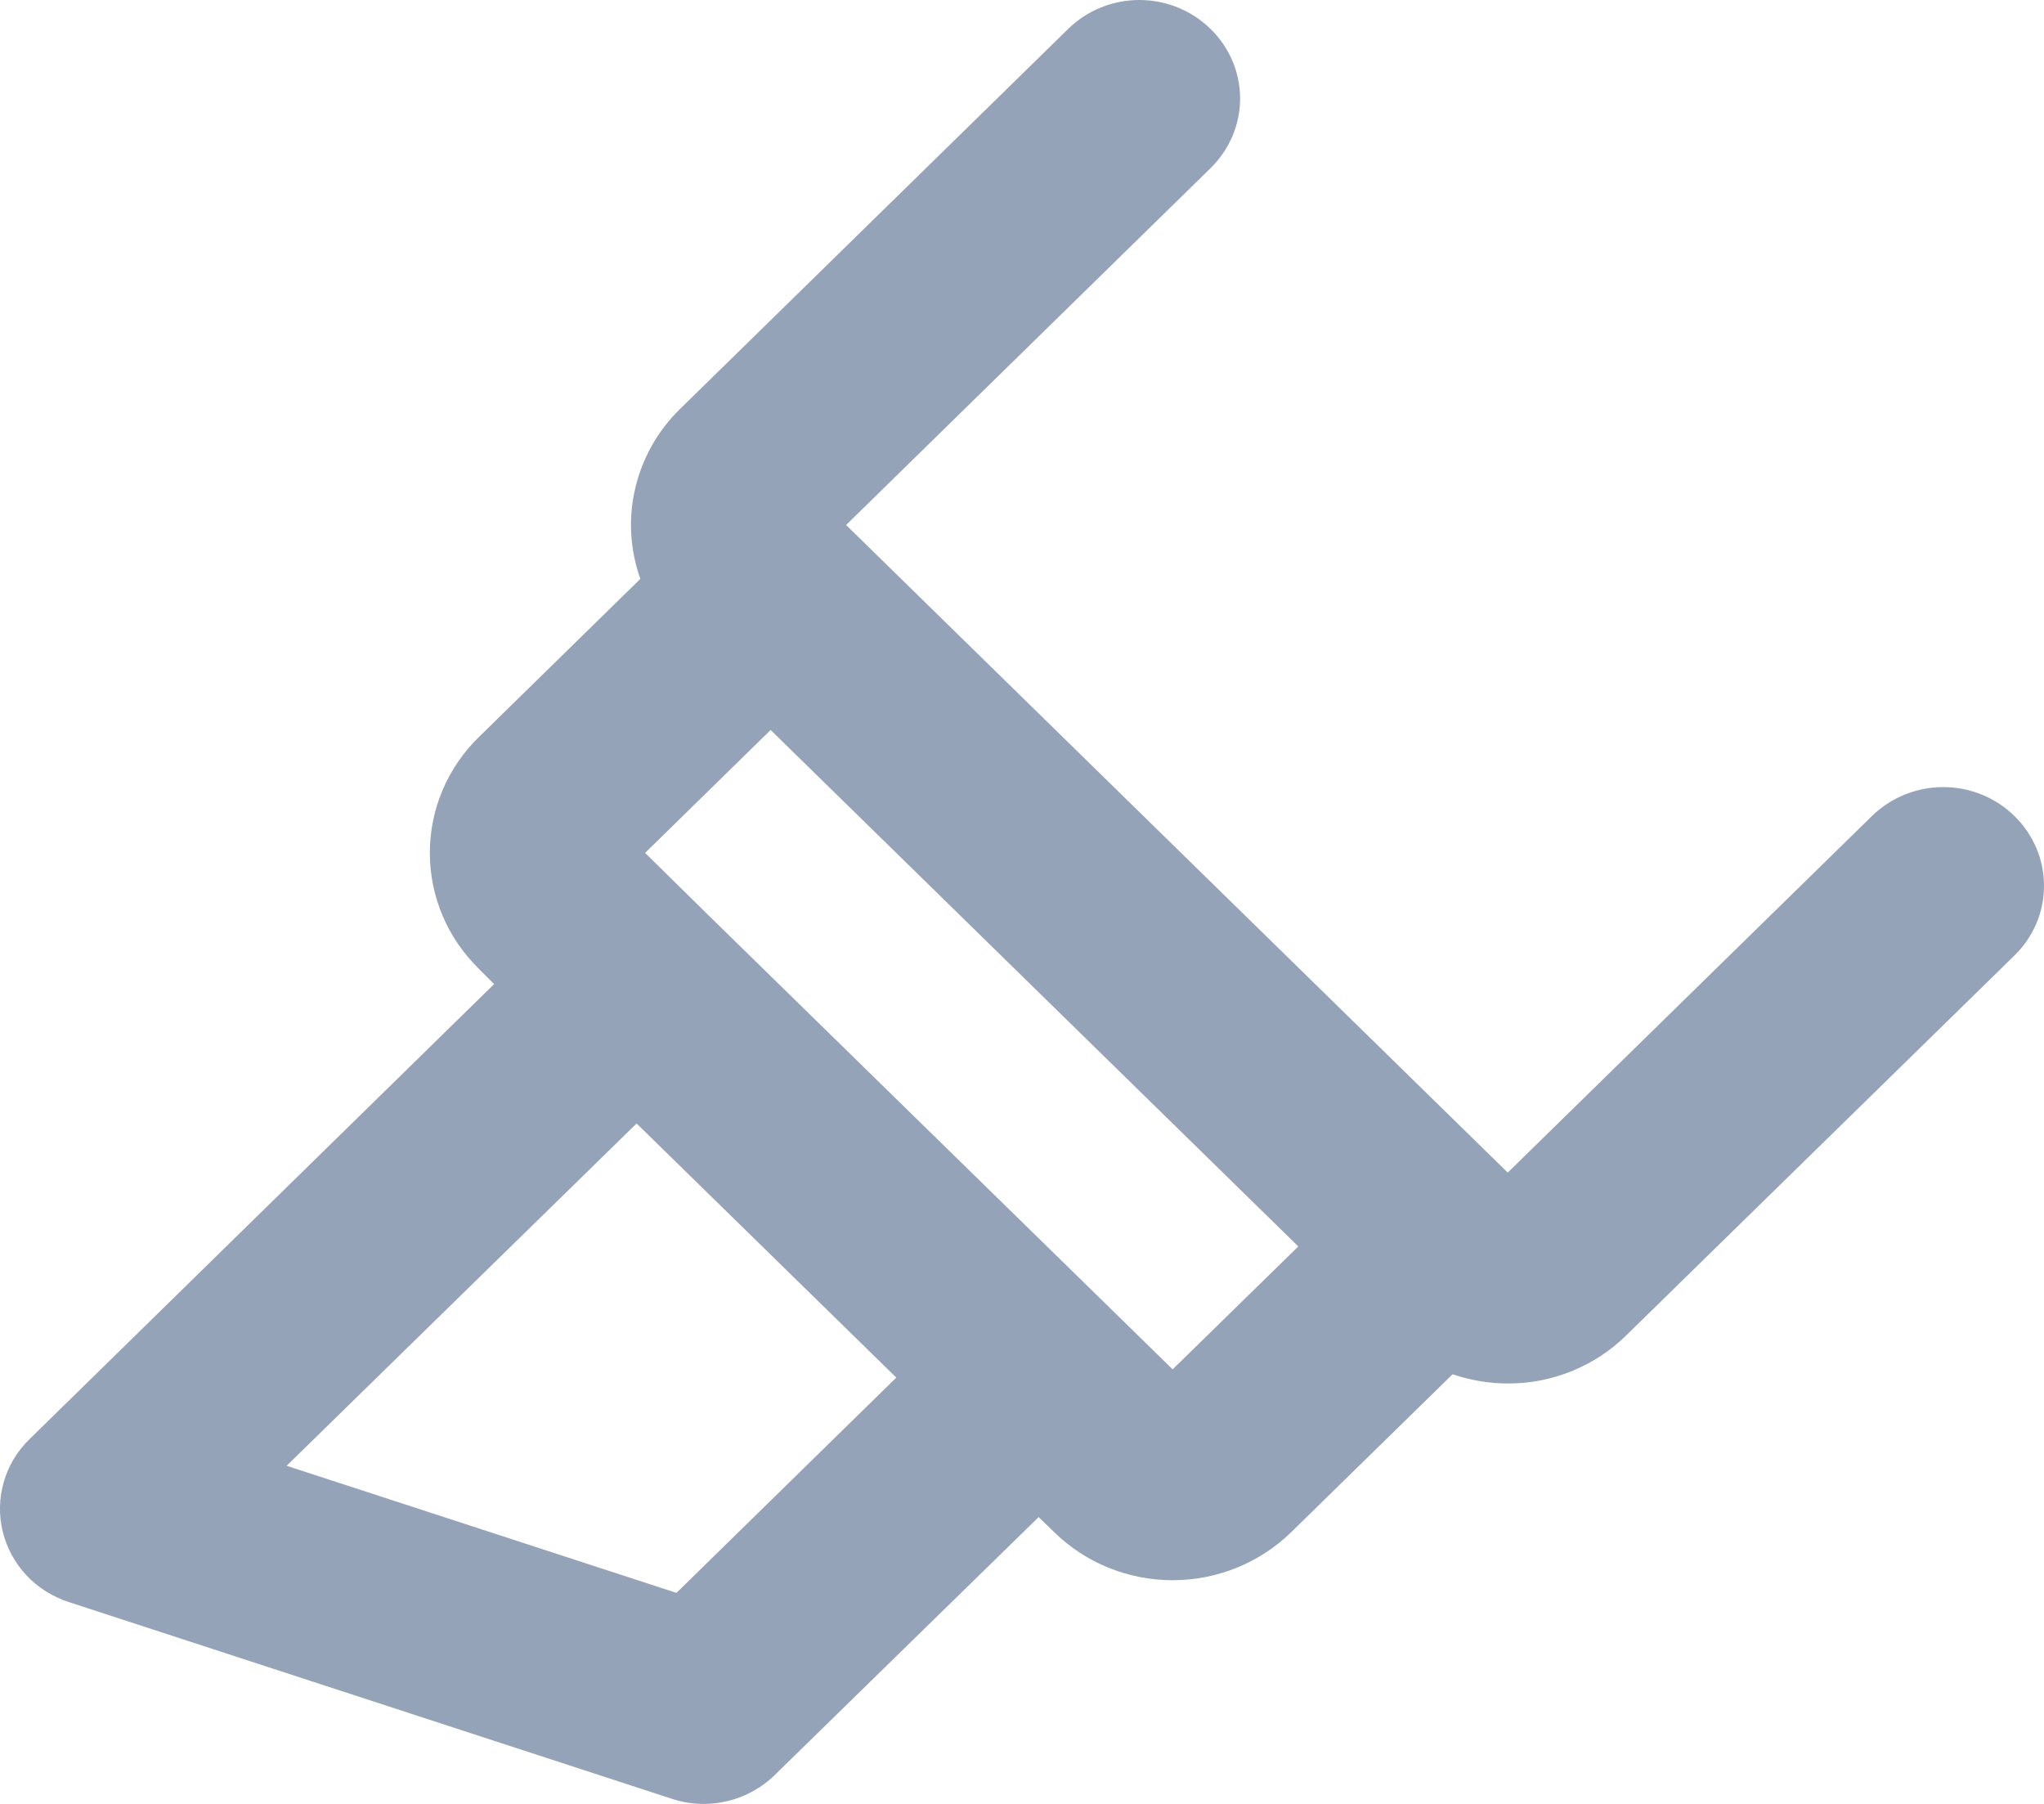 <svg width="17" height="15" viewBox="0 0 17 15" fill="none" xmlns="http://www.w3.org/2000/svg">
<path d="M16.721 6.819L16.721 6.819C16.795 6.891 16.853 6.976 16.893 7.07C16.933 7.164 16.953 7.264 16.953 7.366C16.953 7.467 16.933 7.568 16.893 7.661C16.853 7.755 16.795 7.84 16.721 7.912L16.721 7.912L13.492 11.071L13.492 11.071C13.367 11.194 13.219 11.291 13.056 11.357C12.892 11.424 12.717 11.458 12.54 11.457C12.389 11.457 12.239 11.431 12.096 11.383L12.069 11.373L12.048 11.394L10.706 12.707C10.453 12.954 10.111 13.093 9.753 13.093C9.396 13.093 9.053 12.954 8.801 12.707L8.671 12.581L8.639 12.548L8.606 12.581L6.411 14.726L6.411 14.727C6.337 14.798 6.25 14.855 6.155 14.894C6.059 14.933 5.956 14.953 5.852 14.953H5.852C5.767 14.953 5.683 14.94 5.603 14.913L5.603 14.913L0.587 13.277L0.587 13.277C0.459 13.235 0.344 13.163 0.253 13.066C0.163 12.969 0.099 12.85 0.068 12.723C0.037 12.595 0.04 12.461 0.077 12.335C0.113 12.209 0.182 12.094 0.278 12.001L4.143 8.216L4.177 8.183L4.143 8.15L4.016 8.023L4.016 8.022C3.763 7.776 3.622 7.441 3.622 7.092C3.622 6.743 3.763 6.409 4.016 6.162C4.016 6.162 4.016 6.162 4.016 6.162L5.359 4.847L5.38 4.826L5.37 4.798C5.287 4.564 5.272 4.313 5.329 4.072C5.385 3.831 5.509 3.61 5.688 3.435L8.917 0.274C8.917 0.274 8.917 0.274 8.917 0.274C9.065 0.129 9.266 0.047 9.476 0.047C9.686 0.047 9.887 0.129 10.035 0.274C10.183 0.418 10.267 0.615 10.267 0.819C10.267 1.024 10.183 1.22 10.035 1.365L7.004 4.332L6.969 4.365L7.004 4.399L12.507 9.784L12.54 9.816L12.573 9.784L15.602 6.819L15.602 6.819C15.676 6.747 15.763 6.69 15.859 6.651C15.955 6.612 16.058 6.592 16.162 6.592C16.266 6.592 16.369 6.612 16.465 6.651C16.561 6.69 16.648 6.747 16.721 6.819ZM5.612 13.29L5.639 13.299L5.659 13.279L7.487 11.489L7.521 11.455L7.487 11.421L5.327 9.308L5.295 9.276L5.262 9.308L2.351 12.155L2.295 12.209L2.369 12.233L5.612 13.29ZM9.72 11.42L9.753 11.452L9.786 11.42L10.831 10.398L10.865 10.364L10.831 10.331L6.442 6.036L6.409 6.004L6.377 6.036L5.332 7.059L5.297 7.092L5.332 7.125L5.853 7.638L5.853 7.638L9.72 11.42Z" fill="#94A3B8" stroke="#94A3B8" stroke-width="0.094"/>
</svg>
